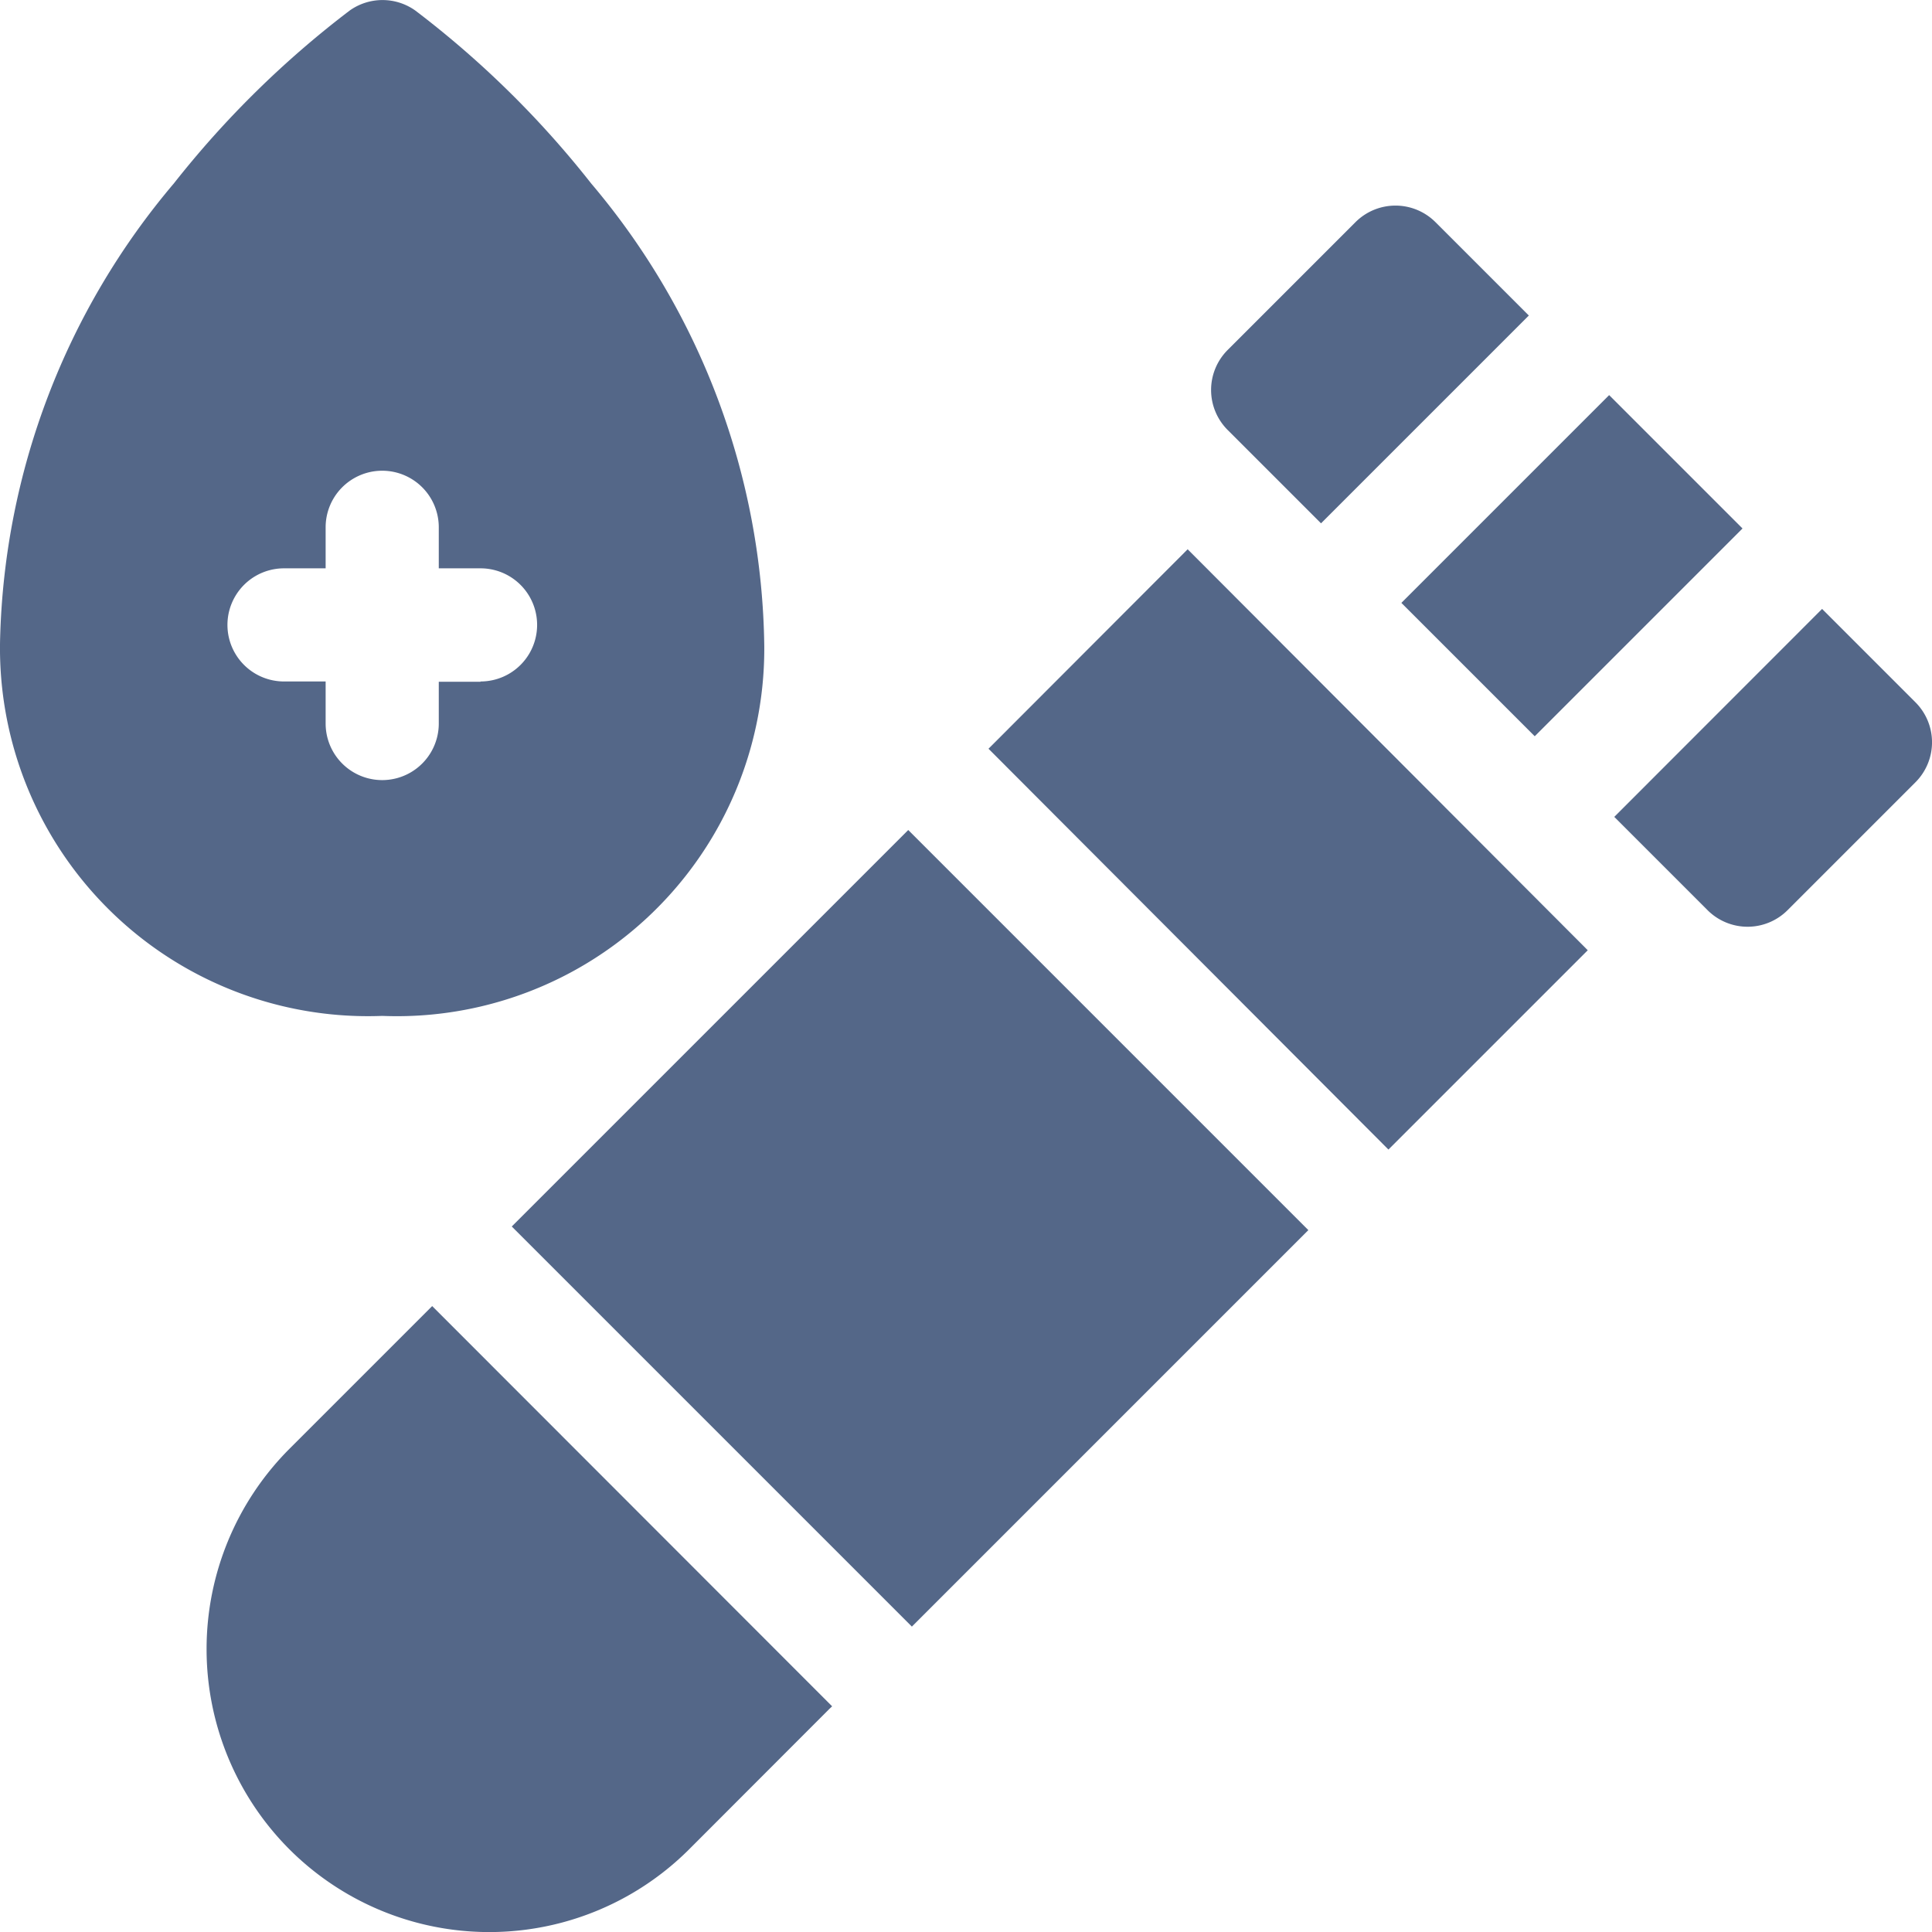 <svg xmlns="http://www.w3.org/2000/svg" width="13.183" height="13.183" viewBox="0 0 13.183 13.183">
  <g id="blood-test" transform="translate(0.001 -0.002)">
    <path id="Path_44972" data-name="Path 44972" d="M4.033,1.254a6.622,6.622,0,0,0-1.2-1.18.386.386,0,0,0-.448,0,6.643,6.643,0,0,0-1.2,1.18A5,5,0,0,0,0,4.351,2.511,2.511,0,0,0,2.607,6.934,2.507,2.507,0,0,0,5.214,4.411,4.977,4.977,0,0,0,4.033,1.254Zm-.755,3.4H2.993v.285a.386.386,0,1,1-.772,0V4.652H1.937a.386.386,0,0,1,0-.772h.284V3.6a.386.386,0,1,1,.772,0V3.88h.285a.386.386,0,0,1,0,.772Z" transform="translate(0)" fill="#546788"/>
    <g id="Group_12526" data-name="Group 12526" transform="translate(1.409 1.404)">
      <path id="Path_44973" data-name="Path 44973" d="M56.313,346.112l2.729,2.731-.019.018-.956.957a1.929,1.929,0,0,1-2.729,0h0a1.934,1.934,0,0,1,0-2.731l.956-.956Z" transform="translate(-54.774 -338.602)" fill="#546788"/>
      <path id="Path_44974" data-name="Path 44974" d="M0,0H3.826V3.861H0Z" transform="translate(2.082 6.967) rotate(-45)" fill="#546788"/>
      <path id="Path_44975" data-name="Path 44975" d="M266.049,148.475l-1.36,1.36L261.96,147.1l1.359-1.361Z" transform="translate(-256.625 -143.393)" fill="#546788"/>
      <g id="Group_12525" data-name="Group 12525" transform="translate(6.854)">
        <path id="Path_44976" data-name="Path 44976" d="M321.711,56.618l-.637-.637a.386.386,0,0,1,0-.546l.872-.872a.386.386,0,0,1,.546,0l.637.637Z" transform="translate(-320.961 -54.449)" fill="#546788"/>
        <path id="Path_44977" data-name="Path 44977" d="M0,0H1.287V2.005H0Z" transform="translate(2.716 1.294) rotate(45)" fill="#546788"/>
        <path id="Path_44978" data-name="Path 44978" d="M428.457,163.424l-.637-.637,1.418-1.419.637.637a.386.386,0,0,1,0,.546l-.872.872A.386.386,0,0,1,428.457,163.424Z" transform="translate(-425.069 -158.615)" fill="#546788"/>
      </g>
    </g>
  </g>
</svg>
